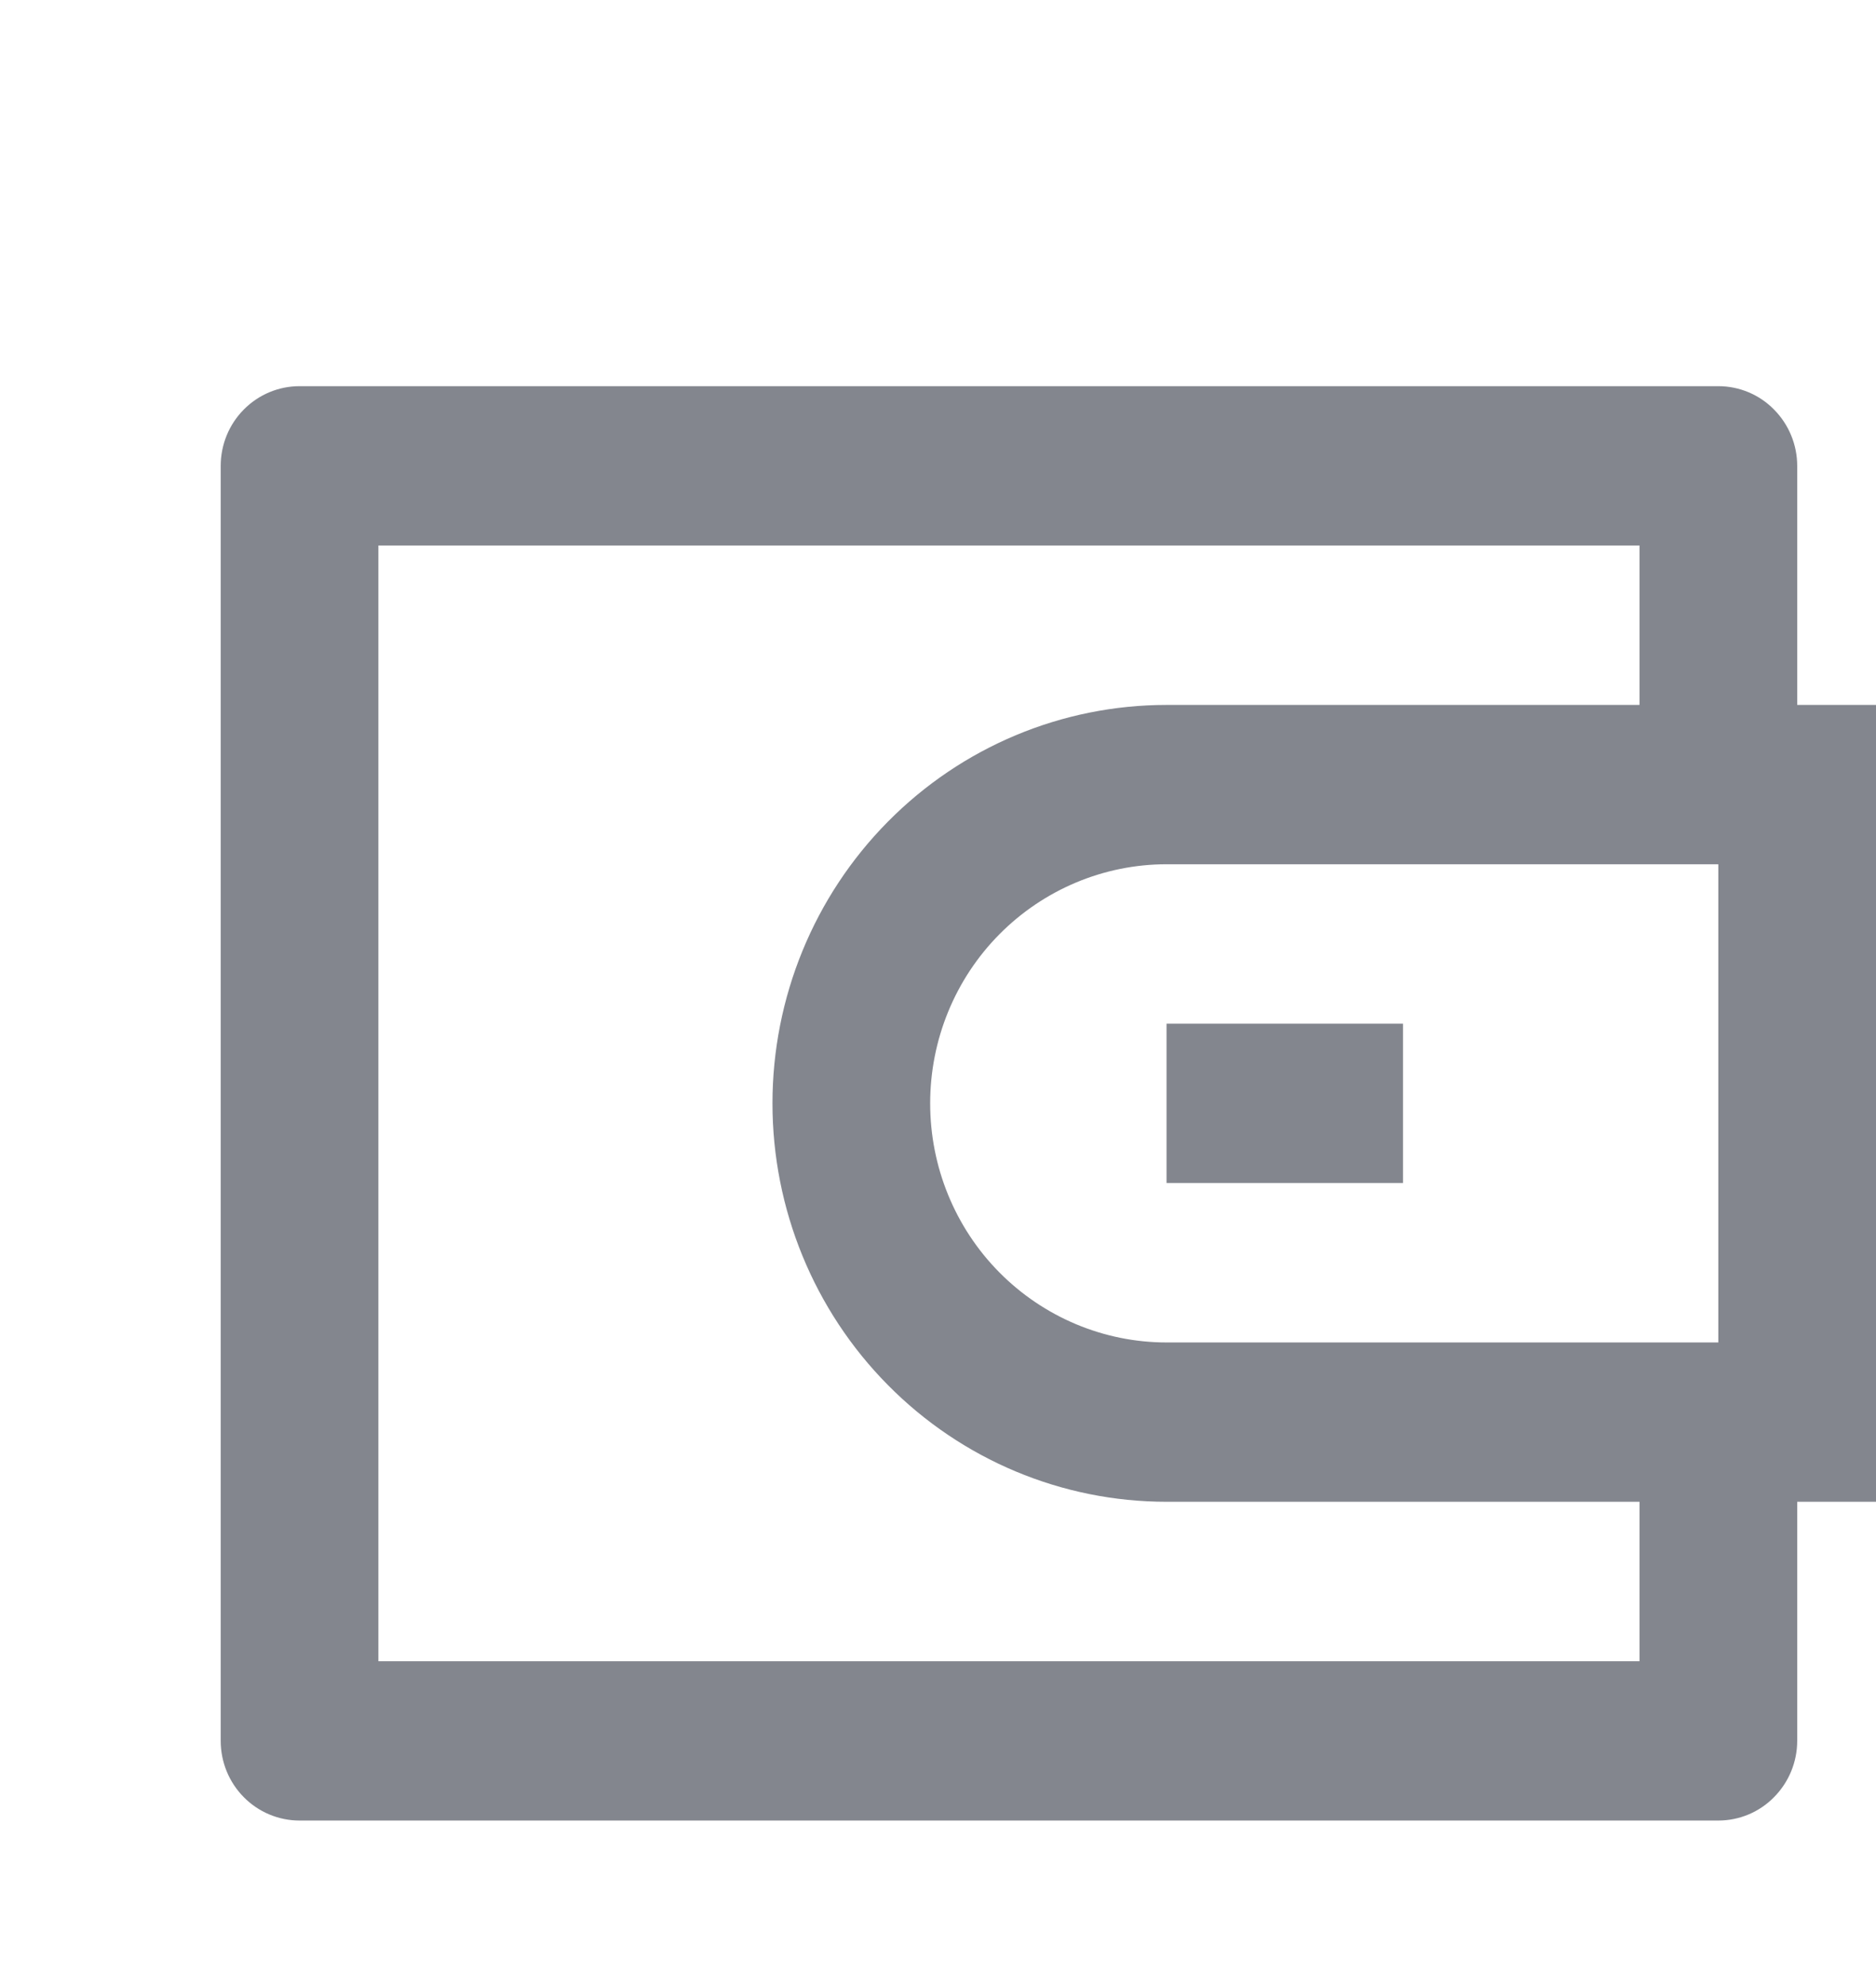 <svg width="17" height="18" viewBox="0 0 17 18" fill="none" xmlns="http://www.w3.org/2000/svg">
<g clip-path="url(#clip0_1_3633)">
<path d="M16.286 6.389H17V13.611H16.286V15.778C16.286 15.969 16.21 16.153 16.076 16.288C15.943 16.424 15.761 16.5 15.571 16.5H2.714C2.525 16.5 2.343 16.424 2.209 16.288C2.075 16.153 2 15.969 2 15.778V4.222C2 4.031 2.075 3.847 2.209 3.712C2.343 3.576 2.525 3.5 2.714 3.5H15.571C15.761 3.5 15.943 3.576 16.076 3.712C16.21 3.847 16.286 4.031 16.286 4.222V6.389ZM14.857 13.611H10.571C9.624 13.611 8.716 13.231 8.046 12.553C7.376 11.876 7 10.958 7 10C7 9.042 7.376 8.124 8.046 7.447C8.716 6.769 9.624 6.389 10.571 6.389H14.857V4.944H3.429V15.056H14.857V13.611ZM15.571 12.167V7.833H10.571C10.003 7.833 9.458 8.062 9.056 8.468C8.654 8.874 8.429 9.425 8.429 10C8.429 10.575 8.654 11.126 9.056 11.532C9.458 11.938 10.003 12.167 10.571 12.167H15.571ZM10.571 9.278H12.714V10.722H10.571V9.278Z" fill="#83868E"/>
</g>
<defs>
<clipPath id="clip0_1_3633">
<rect width="17" height="17" fill="white" transform="translate(0 0.5)"/>
</clipPath>
</defs>
</svg>
